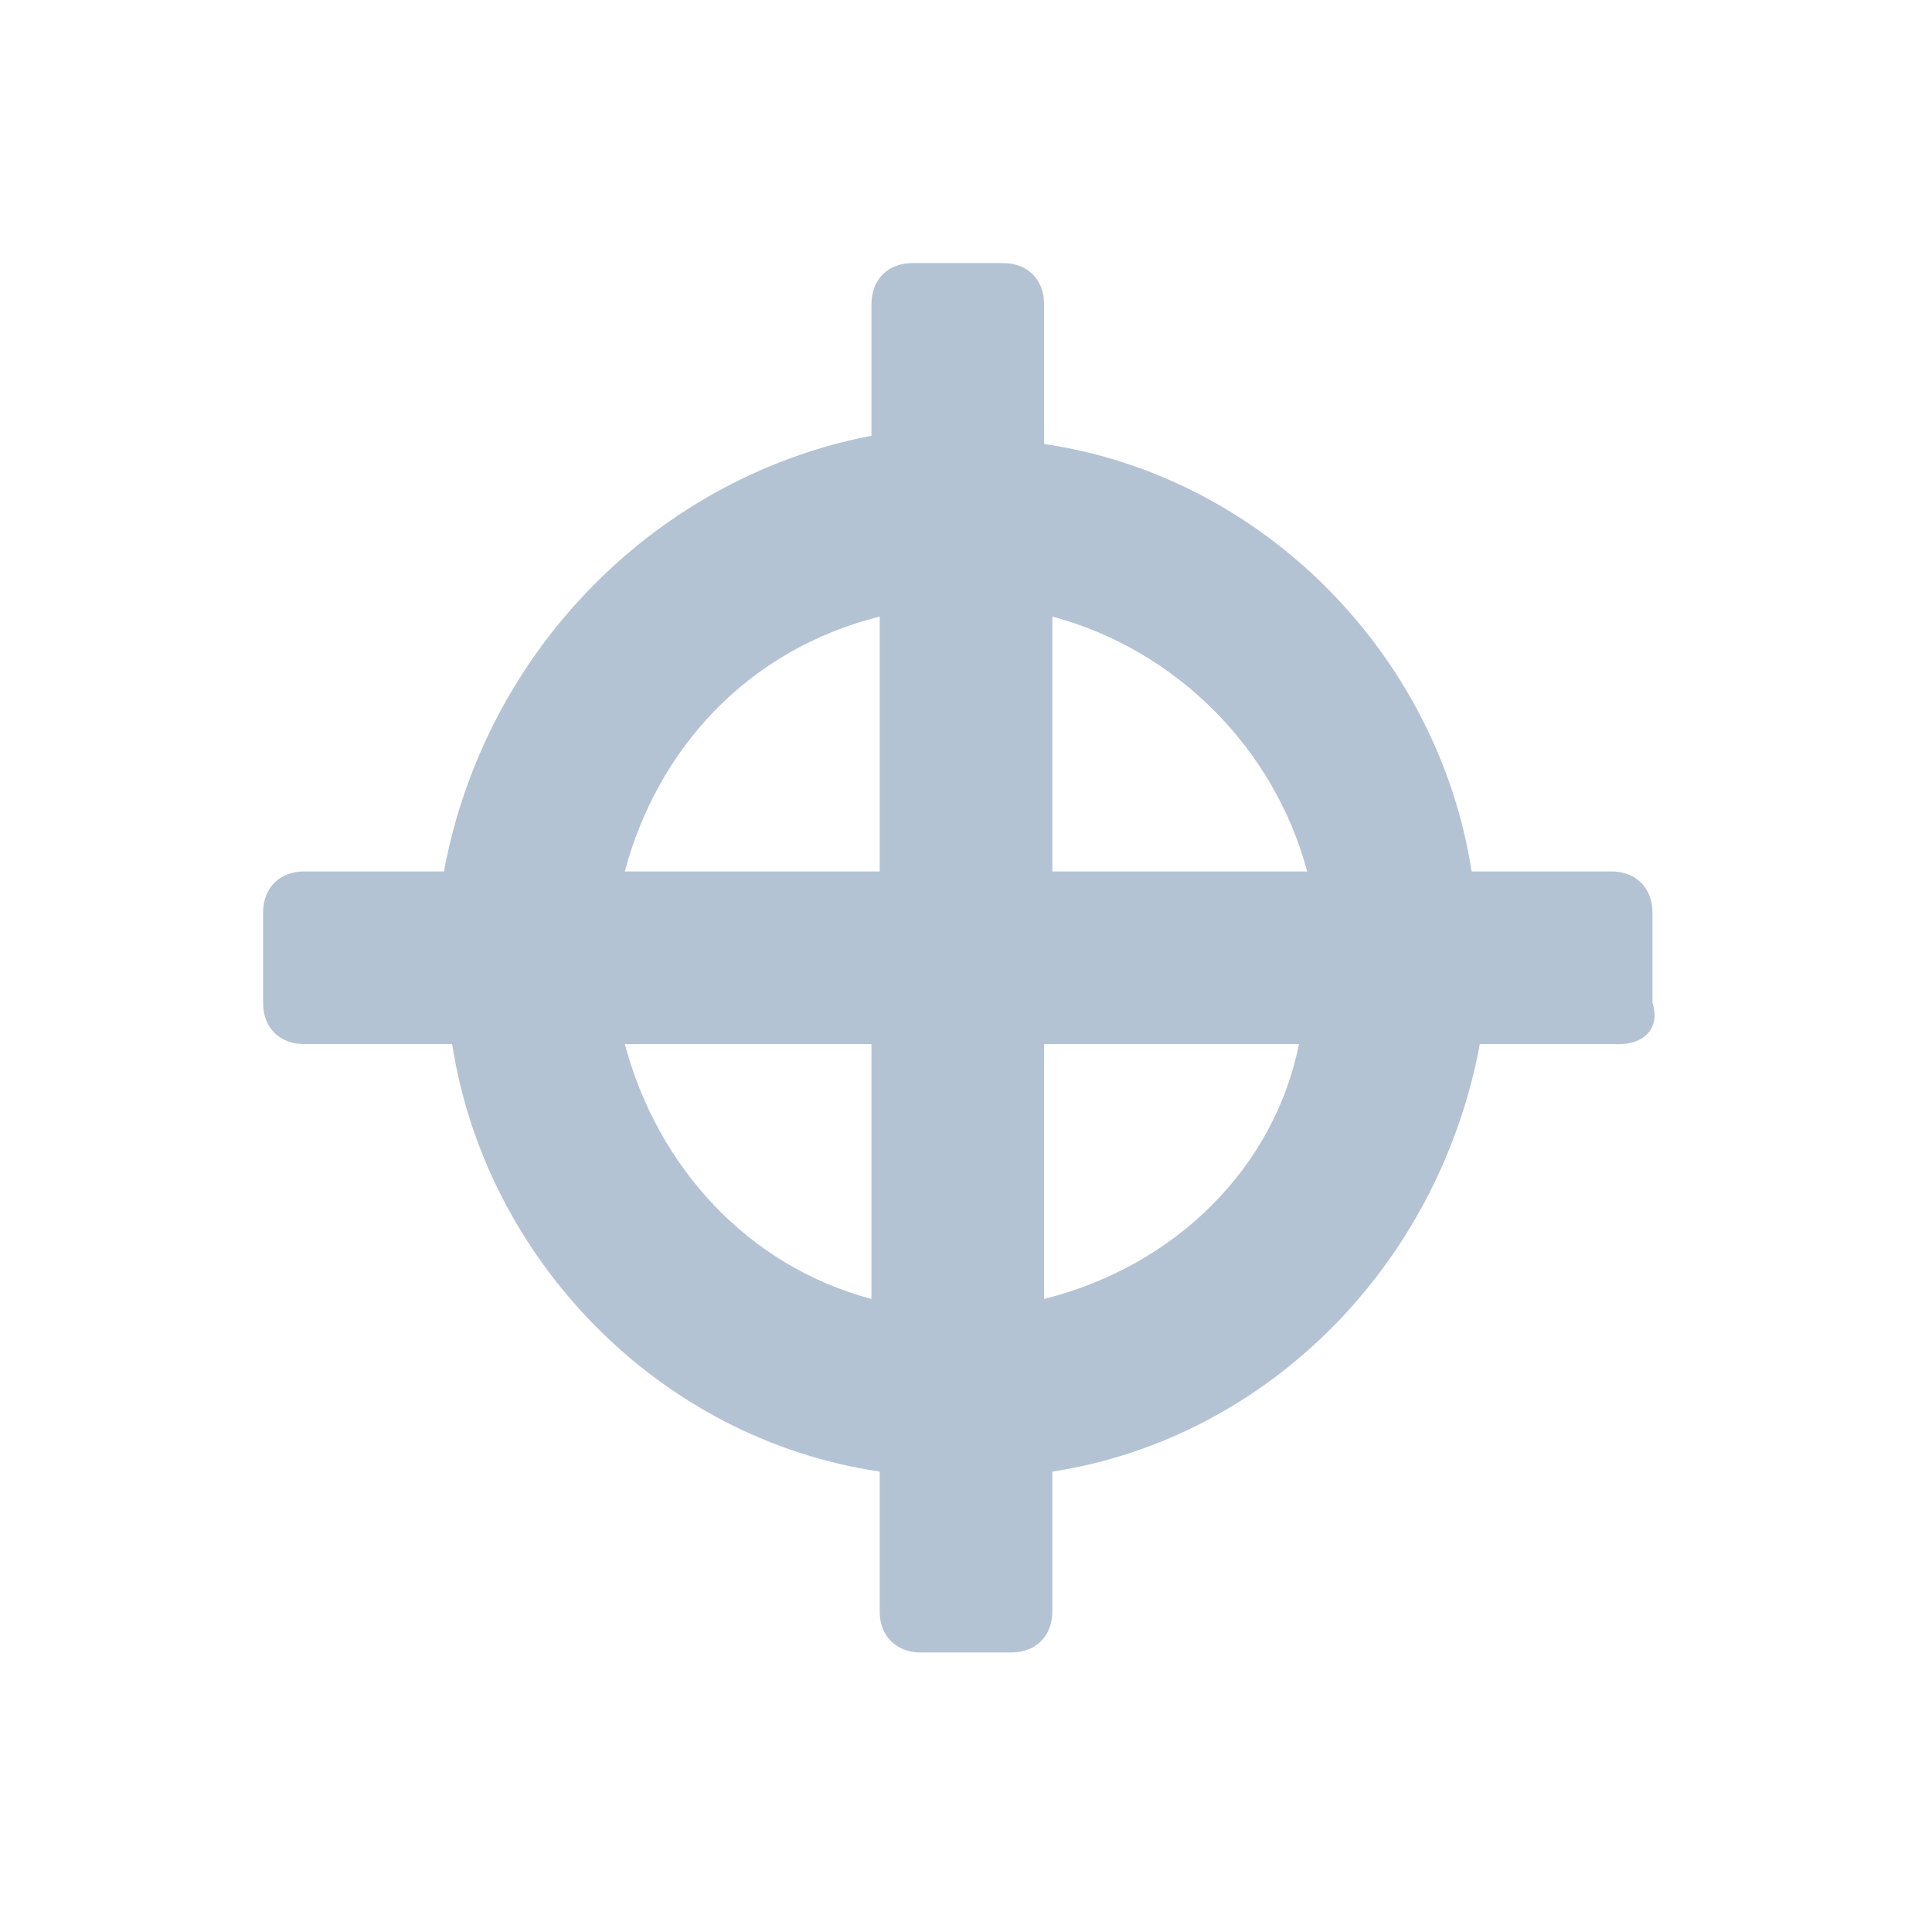 <?xml version="1.0" encoding="utf-8"?>
<!-- Generator: Adobe Illustrator 25.2.0, SVG Export Plug-In . SVG Version: 6.00 Build 0)  -->
<svg version="1.1" id="Layer_1" xmlns="http://www.w3.org/2000/svg" xmlns:xlink="http://www.w3.org/1999/xlink" x="0px" y="0px"
	 viewBox="0 0 23.5 23.5" style="enable-background:new 0 0 23.5 23.5;" xml:space="preserve">
<style type="text/css">
	.st0{fill:#B4C3D3;}
	.st1{fill:#FFFFFF;}
	.st2{fill-rule:evenodd;clip-rule:evenodd;fill:#B4C3D3;}
	.st3{fill:none;}
</style>
<path class="st2" d="M19.7,12.7H18c-0.5,2.7-2.6,4.8-5.2,5.2v1.7c0,0.3-0.2,0.5-0.5,0.5h-1.1c-0.3,0-0.5-0.2-0.5-0.5v-1.7
	c-2.7-0.4-4.8-2.6-5.2-5.2H3.7c-0.3,0-0.5-0.2-0.5-0.5v-1.1c0-0.3,0.2-0.5,0.5-0.5h1.7C5.9,7.9,8,5.8,10.6,5.3V3.7
	c0-0.3,0.2-0.5,0.5-0.5h1.1c0.3,0,0.5,0.2,0.5,0.5v1.7c2.7,0.4,4.8,2.6,5.2,5.2h1.7c0.3,0,0.5,0.2,0.5,0.5v1.1
	C20.2,12.5,20,12.7,19.7,12.7L19.7,12.7z M15.8,12.7h-3.1v3.1C14.3,15.4,15.5,14.2,15.8,12.7L15.8,12.7z M10.6,15.8v-3.1H7.6
	C8,14.2,9.1,15.4,10.6,15.8L10.6,15.8z M7.6,10.6h3.1V7.5C9.1,7.9,8,9.1,7.6,10.6L7.6,10.6z M12.8,7.5v3.1h3.1
	C15.5,9.1,14.3,7.9,12.8,7.5L12.8,7.5z"/>
</svg>
